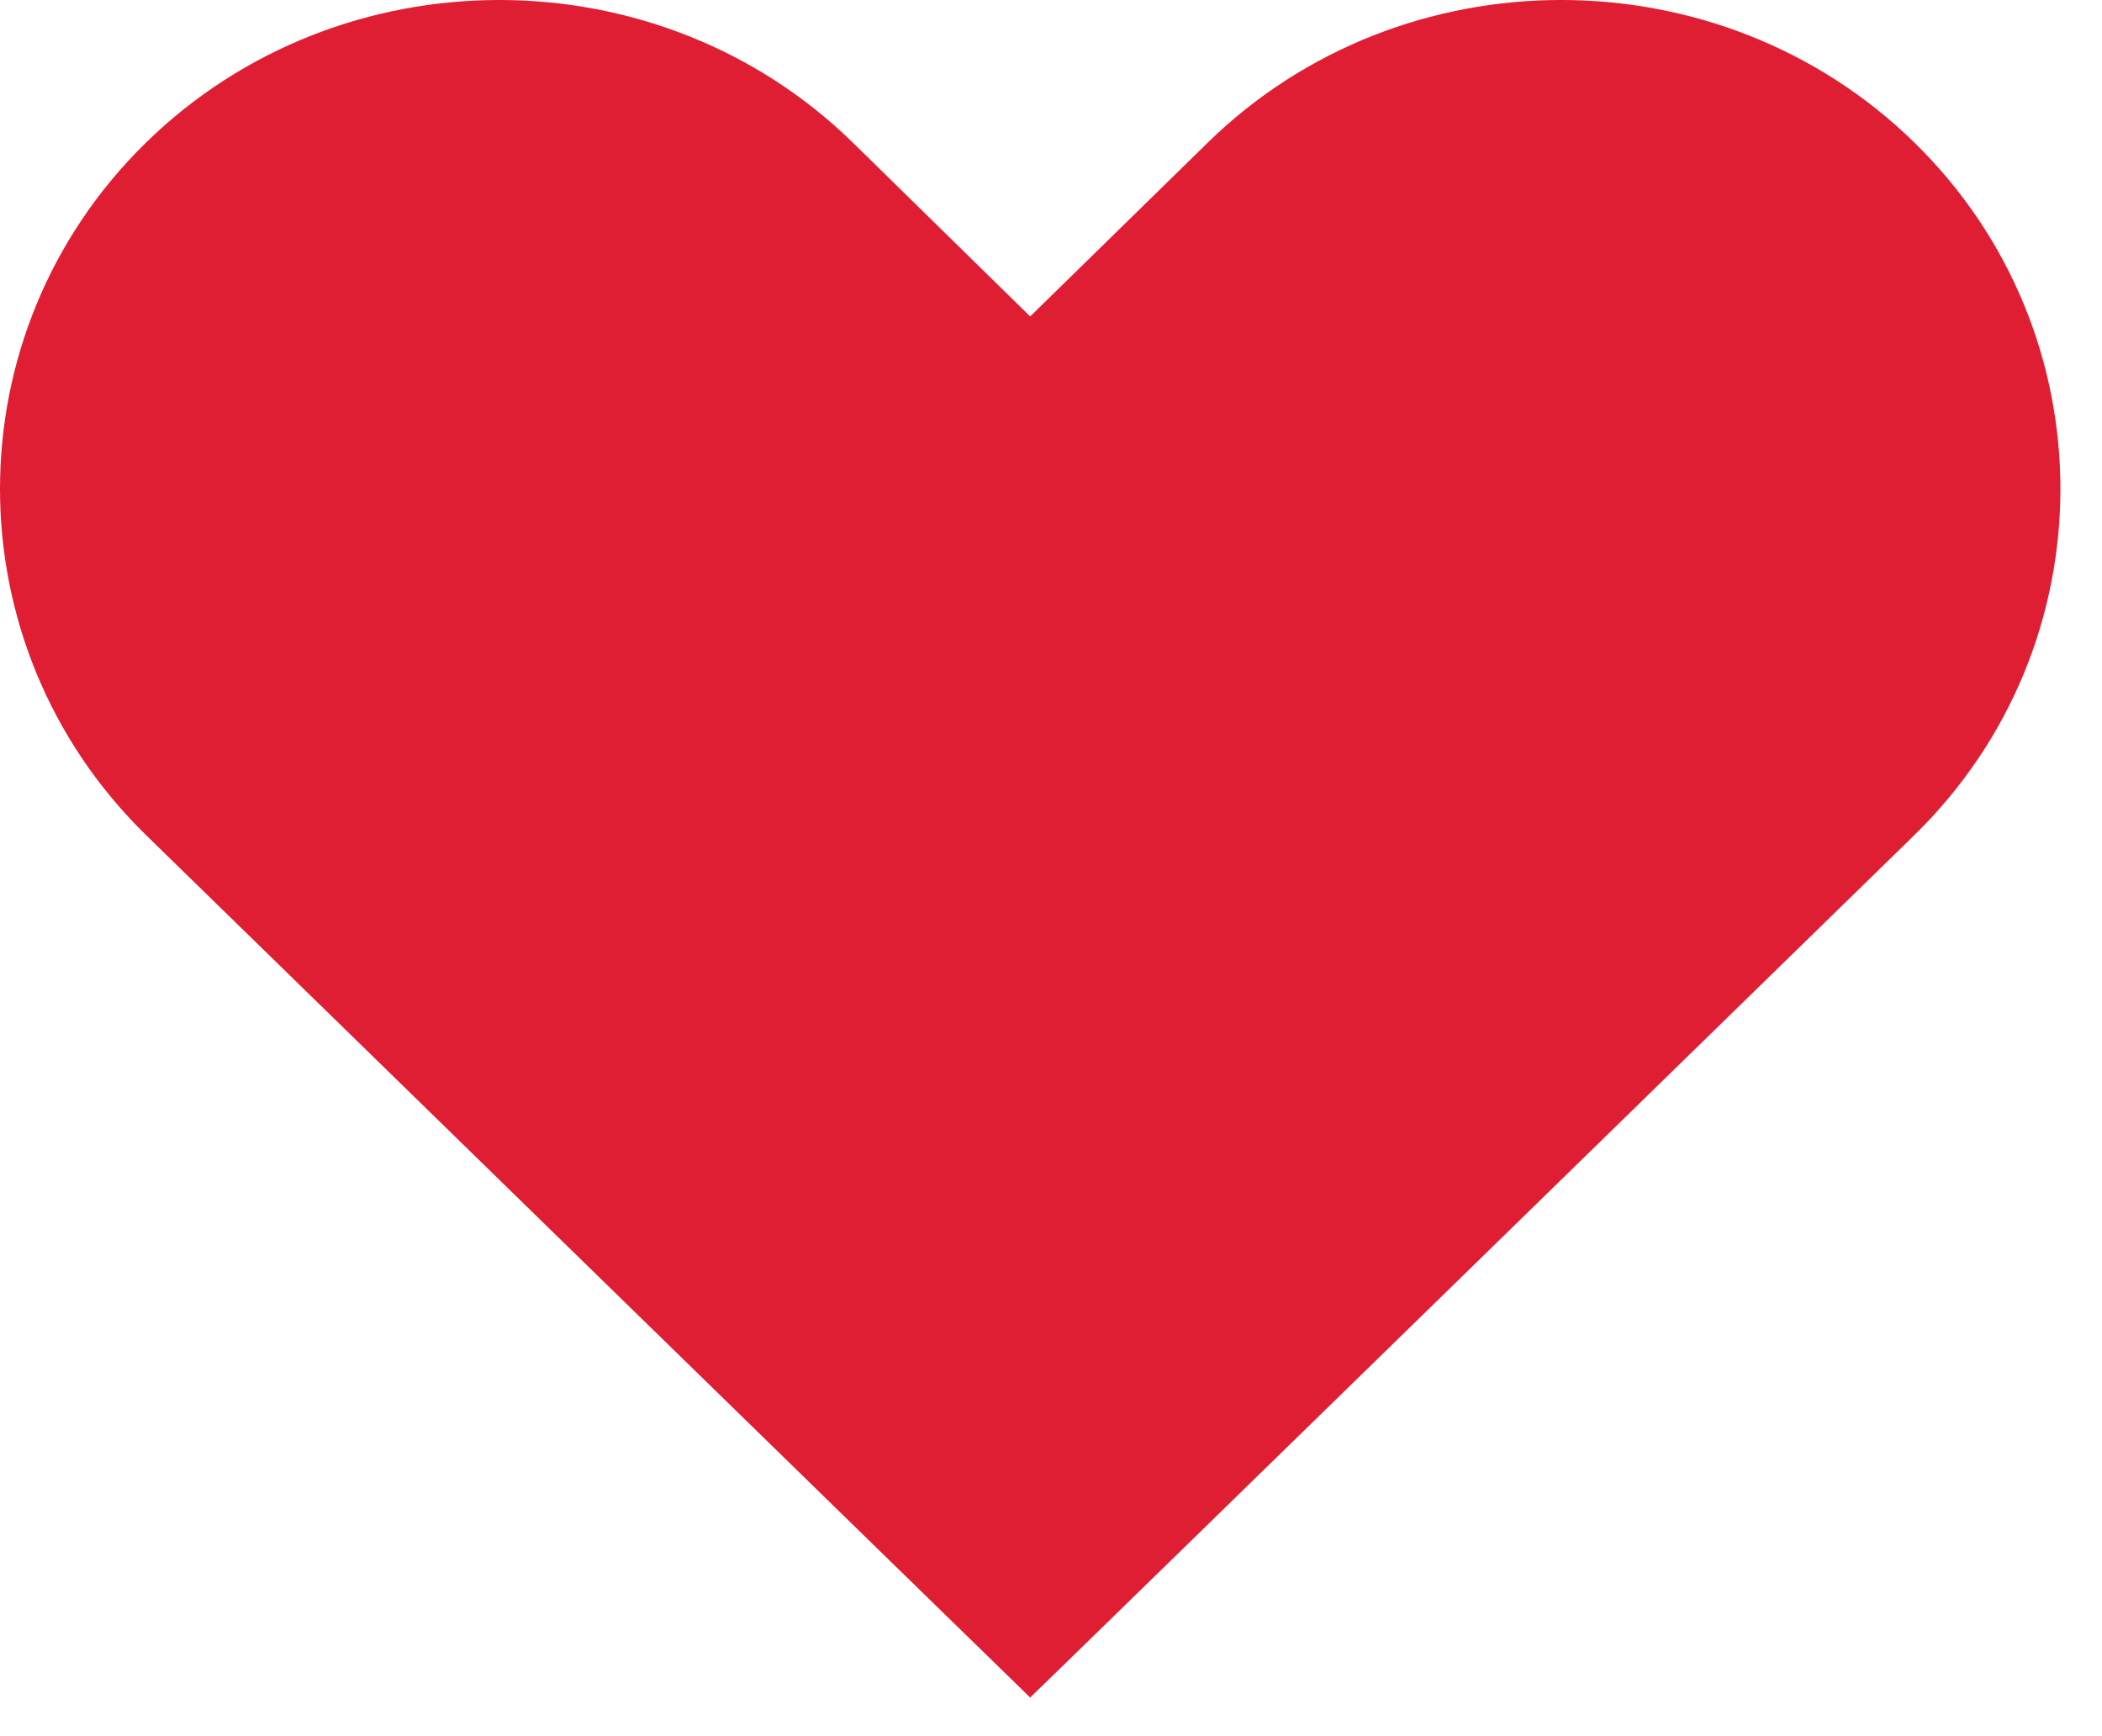 <svg width="23px" height="19px" viewBox="0 0 23 19" version="1.1" xmlns="http://www.w3.org/2000/svg" xmlns:xlink="http://www.w3.org/1999/xlink">
    <!-- Generator: Sketch 47.1 (45422) - http://www.bohemiancoding.com/sketch -->
    <desc>Created with Sketch.</desc>
    <defs></defs>
    <g id="Page-1" stroke="none" stroke-width="1" fill="none" fill-rule="evenodd">
        <g id="Home" transform="translate(-42, -332)" fill="#E01E33">
            <g id="1" transform="translate(8, 136)">
                <path d="M47.214,197.562 L45.272,199.463 L43.333,197.562 C41.203,195.479 37.724,195.479 35.596,197.562 C33.468,199.646 33.468,203.055 35.596,205.137 C35.596,205.137 45.203,214.513 45.272,214.577 C45.344,214.513 54.949,205.137 54.949,205.137 C57.077,203.055 57.077,199.646 54.949,197.562 C52.823,195.479 49.342,195.479 47.214,197.562 Z" id="Heart"></path>
            </g>
        </g>
    </g>
</svg>